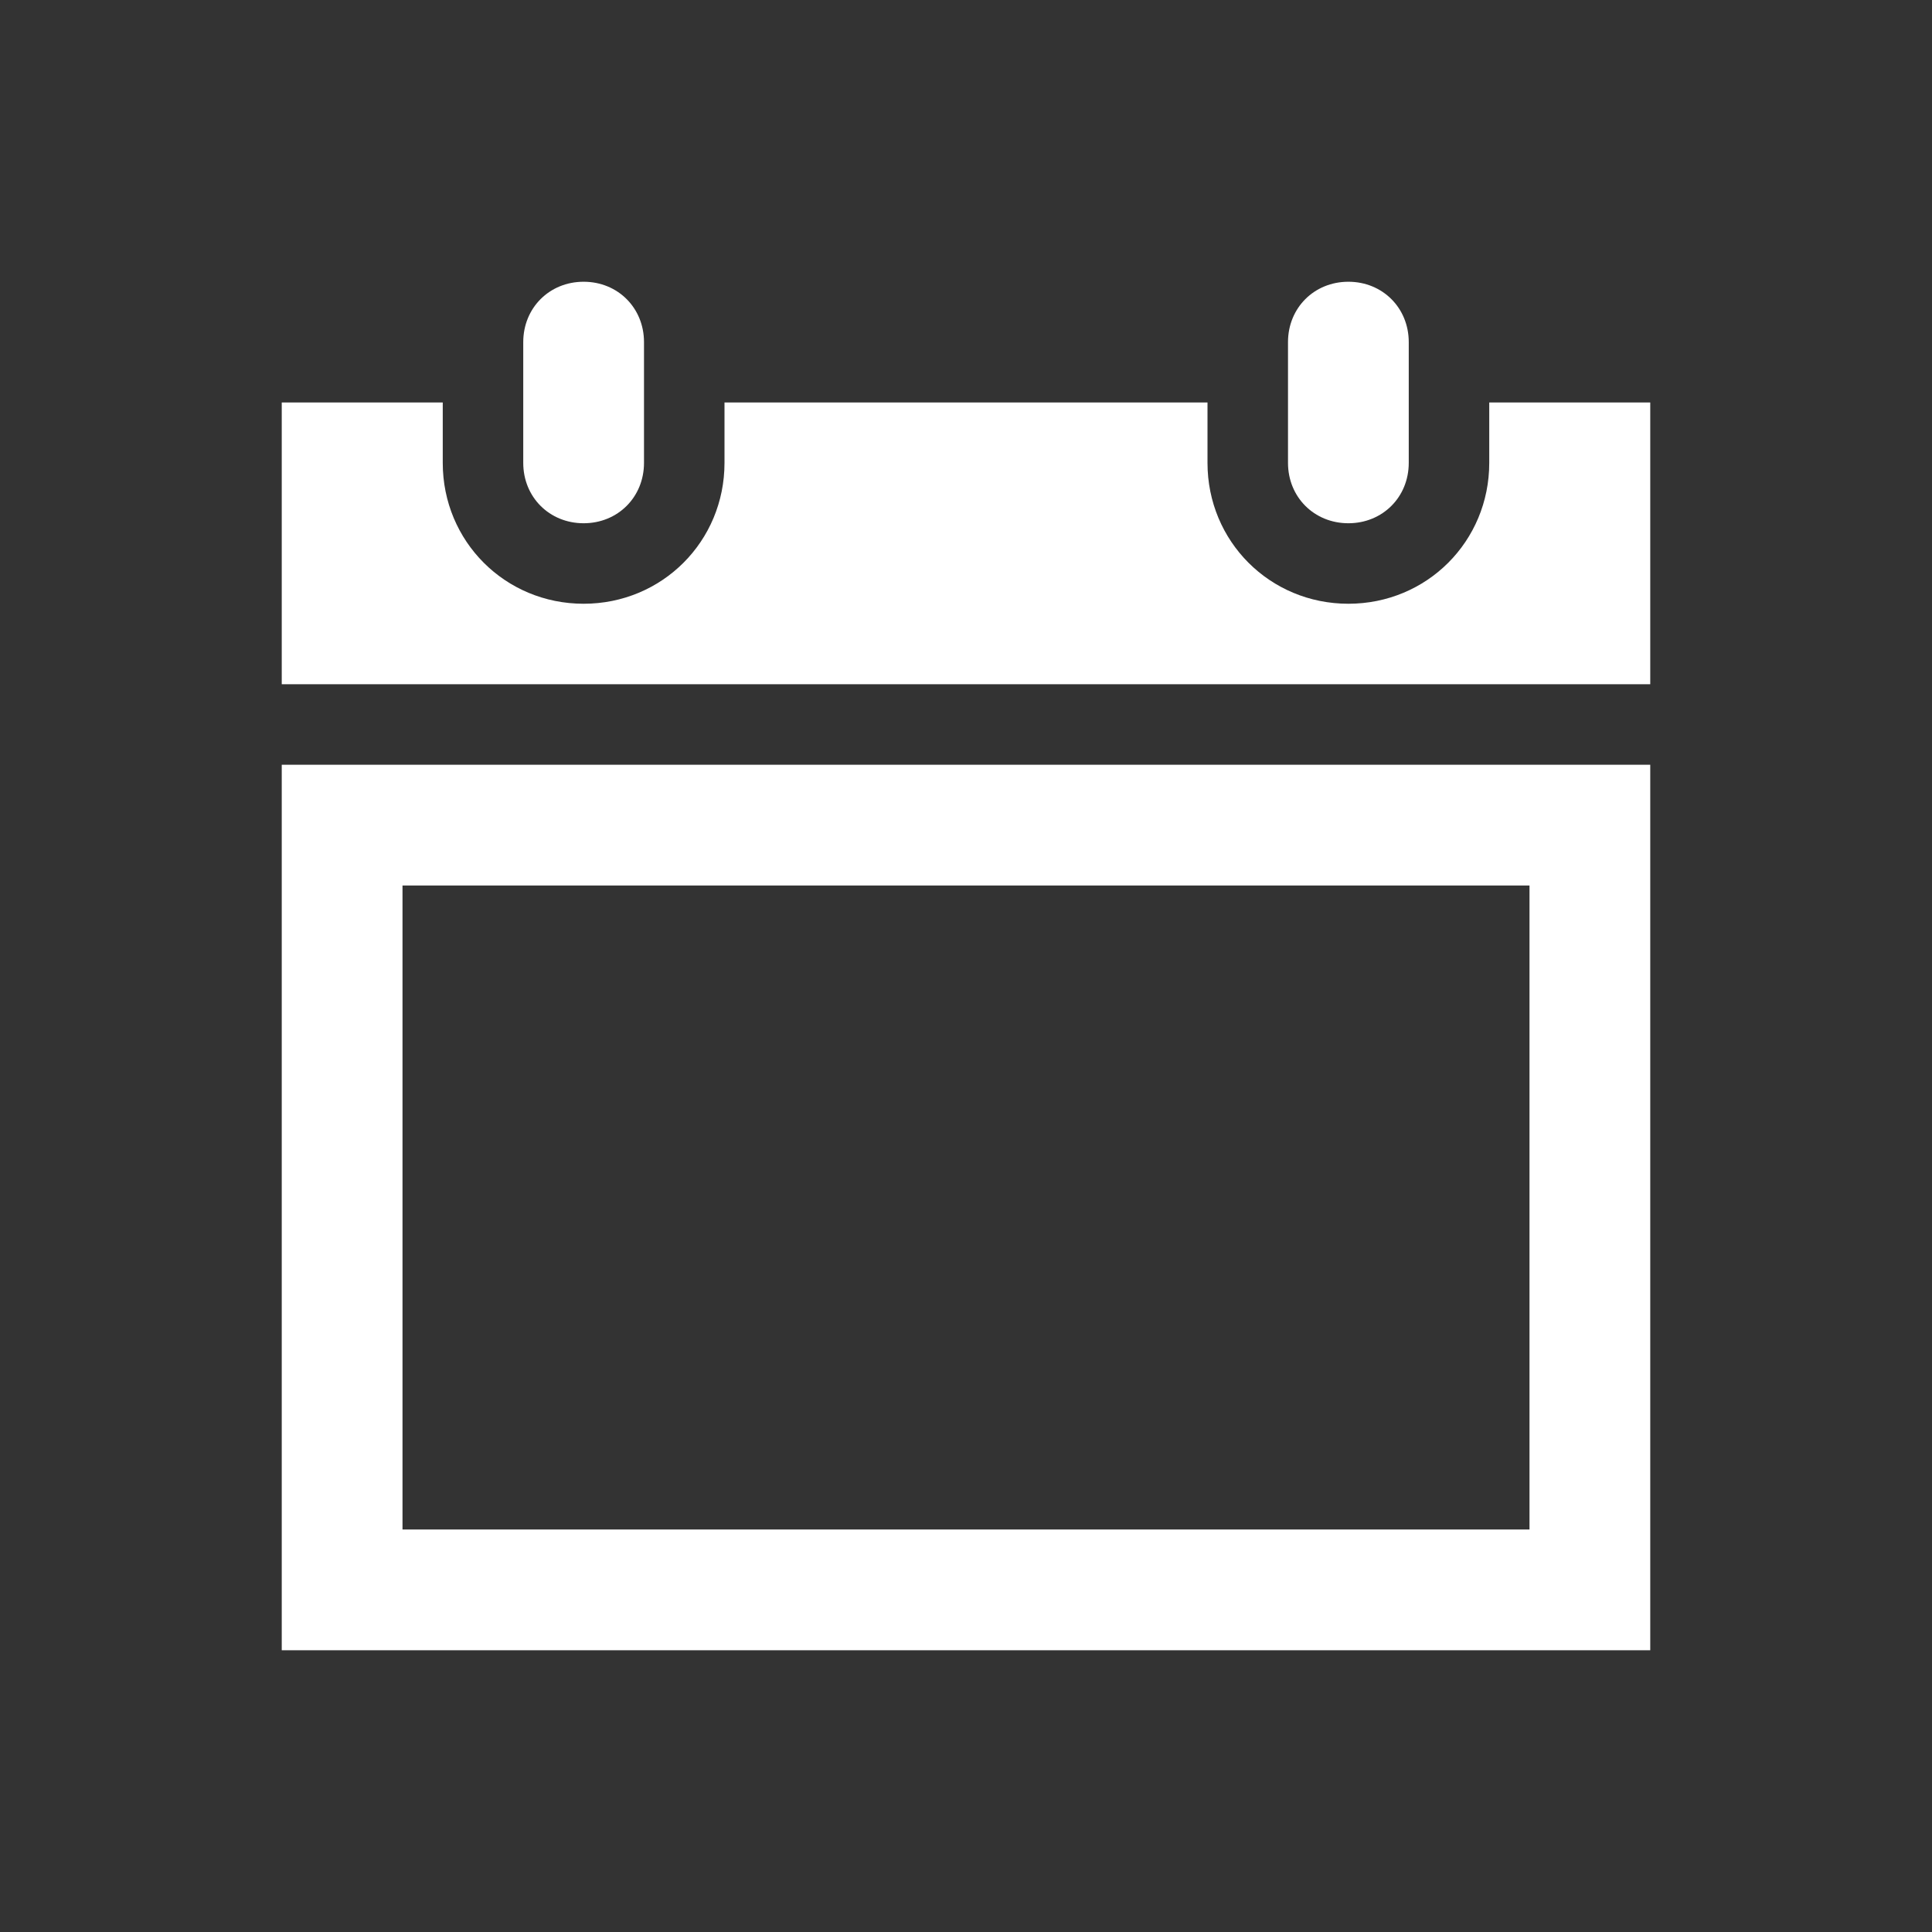 <svg viewBox="0 0 96 96" xmlns="http://www.w3.org/2000/svg" xmlns:xlink="http://www.w3.org/1999/xlink" id="Icons_FlipCalendar" overflow="hidden"><rect x="0" y="0" width="96" height="96" fill="#333333" stroke="none"/><g><path d="M29 26C30.7 26 32 24.7 32 23L32 17C32 15.3 30.7 14 29 14 27.3 14 26 15.3 26 17L26 23C26 24.7 27.3 26 29 26Z" stroke="none" stroke-width="1" stroke-linecap="butt" fill="#FFFFFF" fill-opacity="1"/><path d="M20 44 76 44 76 76 20 76 20 44ZM14 82 82 82 82 38 14 38 14 82Z" stroke="none" stroke-width="1" stroke-linecap="butt" fill="#FFFFFF" fill-opacity="1"/><path d="M67 26C68.7 26 70 24.7 70 23L70 17C70 15.3 68.7 14 67 14 65.3 14 64 15.3 64 17L64 23C64 24.7 65.3 26 67 26Z" stroke="none" stroke-width="1" stroke-linecap="butt" fill="#FFFFFF" fill-opacity="1"/><path d="M74 20 74 23C74 26.9 70.9 30 67 30 63.1 30 60 26.9 60 23L60 20 36 20 36 23C36 26.9 32.9 30 29 30 25.1 30 22 26.9 22 23L22 20 14 20 14 34 82 34 82 20 74 20Z" stroke="none" stroke-width="1" stroke-linecap="butt" fill="#FFFFFF" fill-opacity="1"/></g></svg>